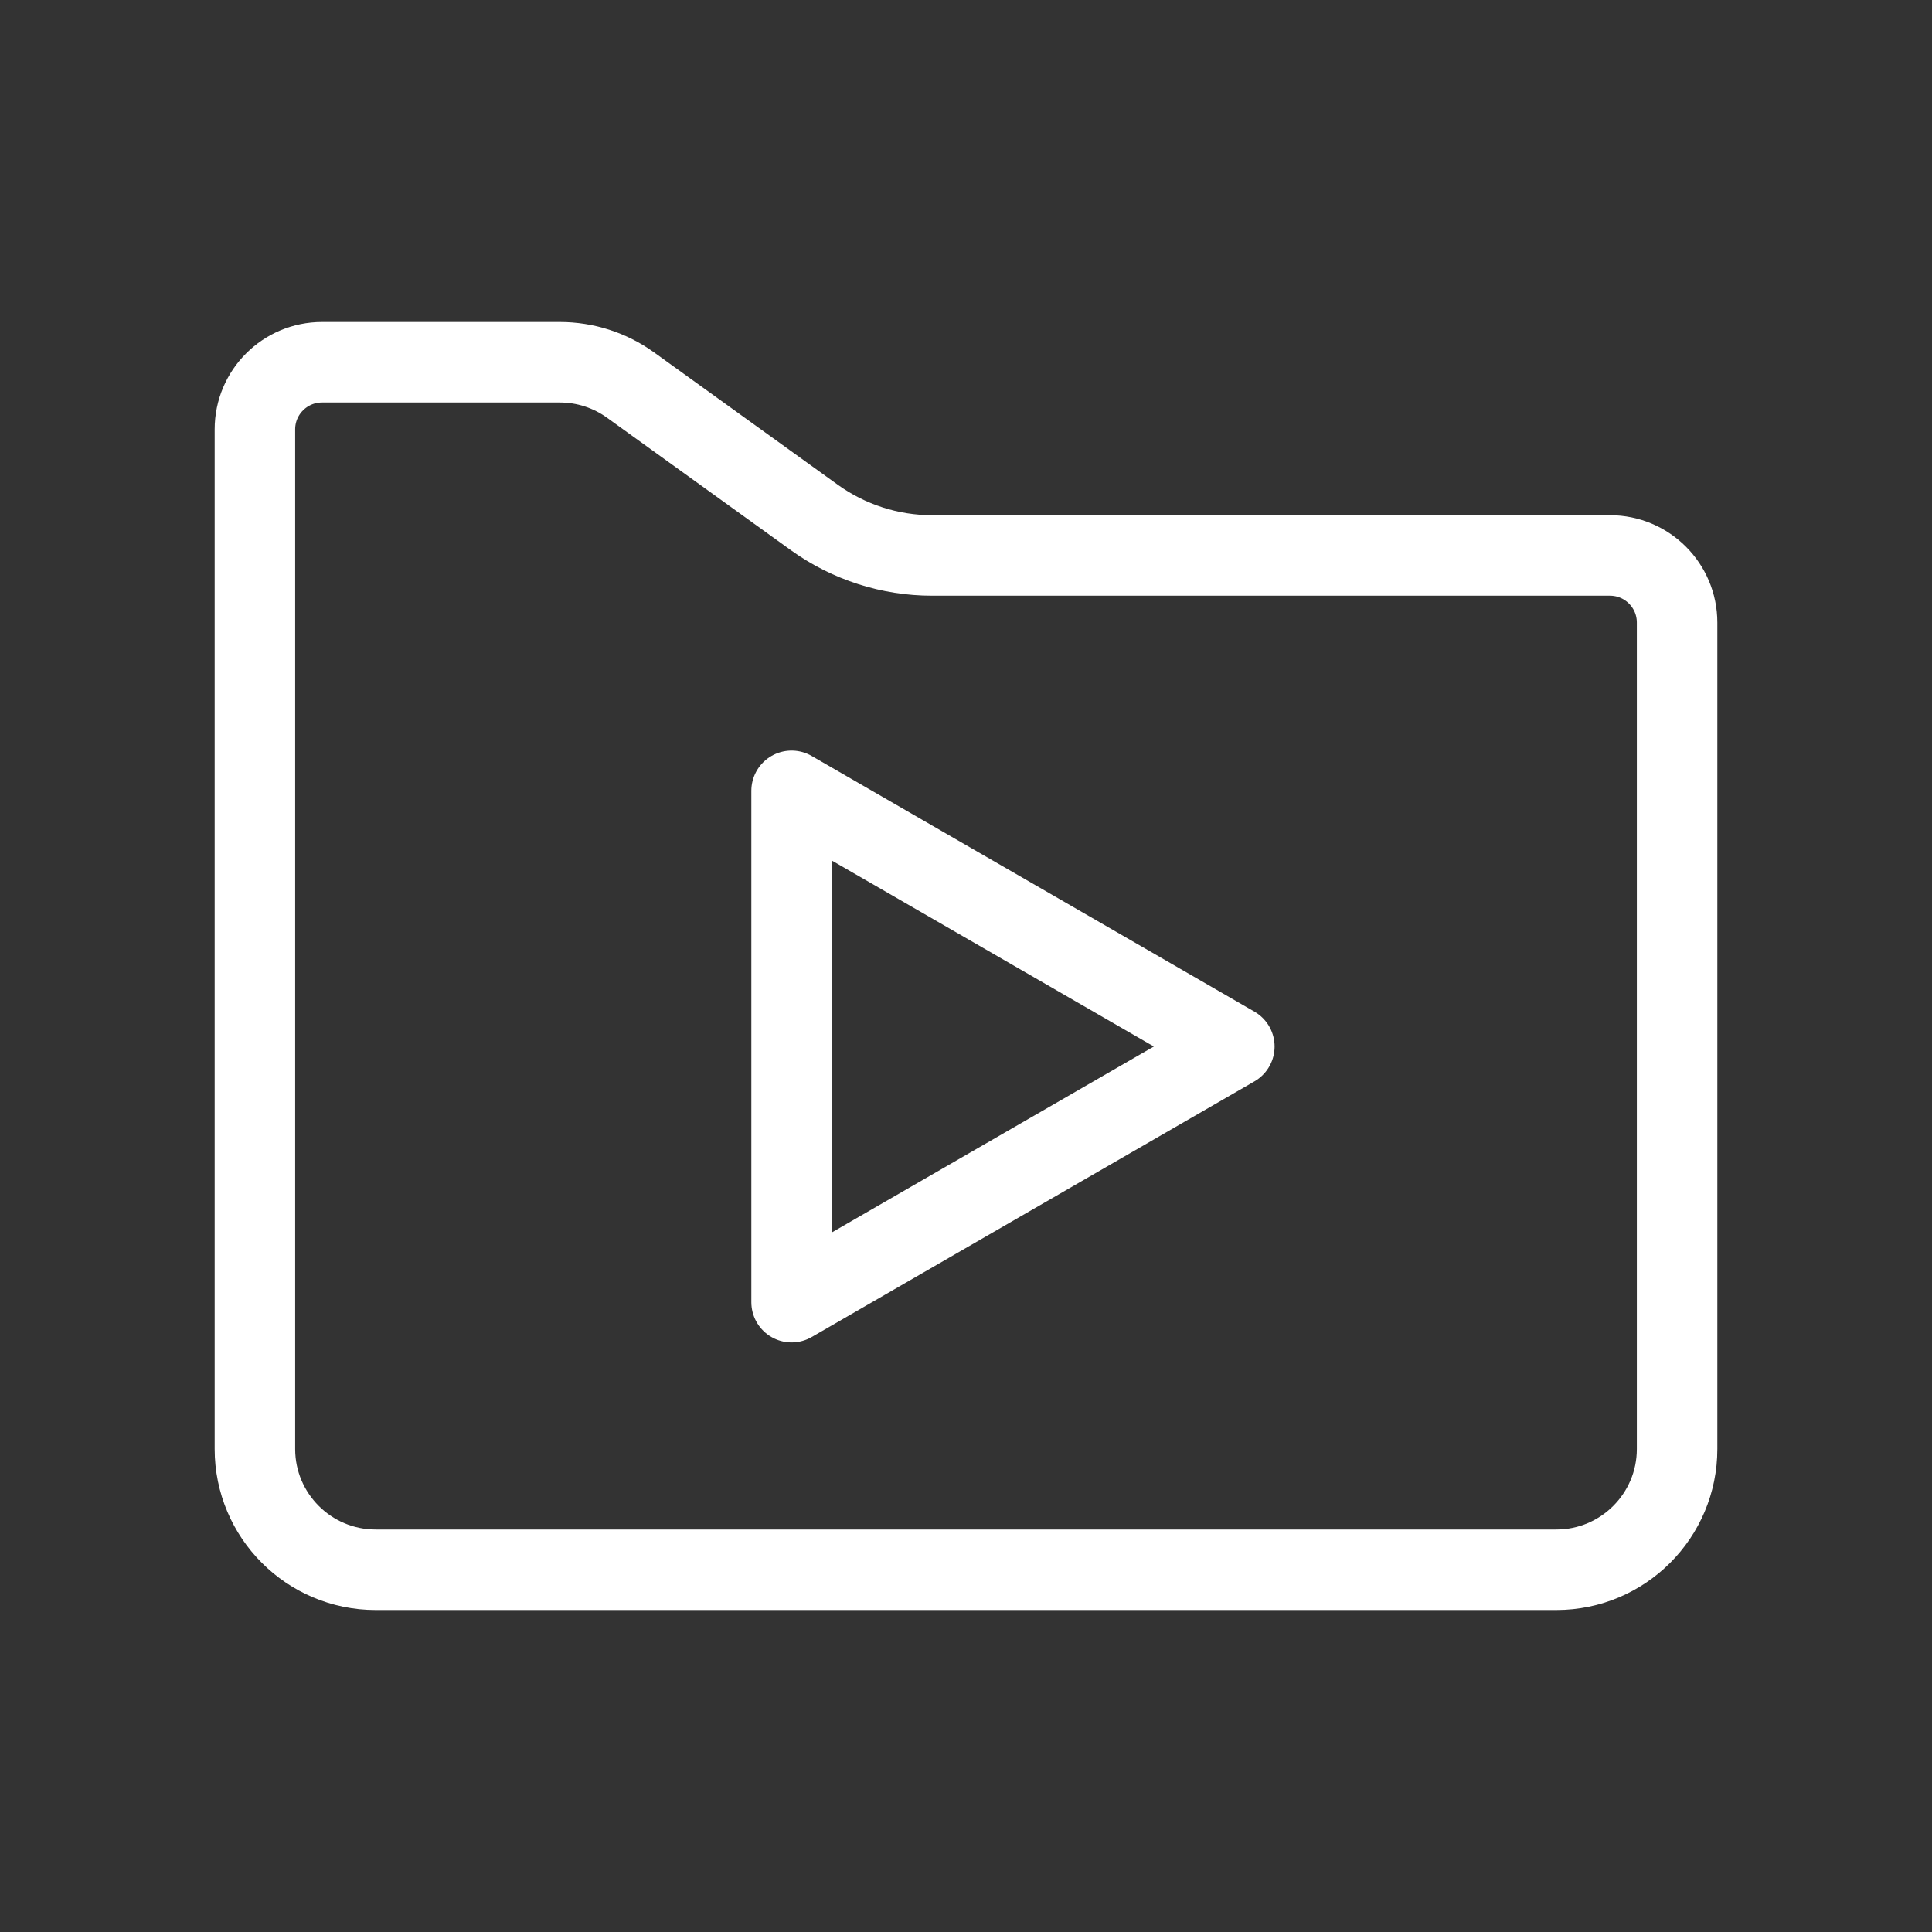 <svg width="18" height="18" viewBox="0 0 18 18" fill="none" xmlns="http://www.w3.org/2000/svg">
<rect x="0" y="0" width="18" height="18" fill="#333333" stroke="none"/>
<path d="M2.375 13.5V4C2.375 3.655 2.655 3.375 3 3.375H5.216C5.452 3.375 5.682 3.449 5.874 3.587L7.588 4.822C7.907 5.051 8.291 5.175 8.684 5.175H15C15.345 5.175 15.625 5.455 15.625 5.8V13.5C15.625 14.121 15.121 14.625 14.5 14.625H3.5C2.879 14.625 2.375 14.121 2.375 13.5Z" stroke="white" stroke-width="0.75"/>
<path d="M11.5 9.75L7.375 12.132L7.375 7.368L11.5 9.75Z" stroke="white" stroke-width="0.75" stroke-linejoin="round"/>
</svg>

